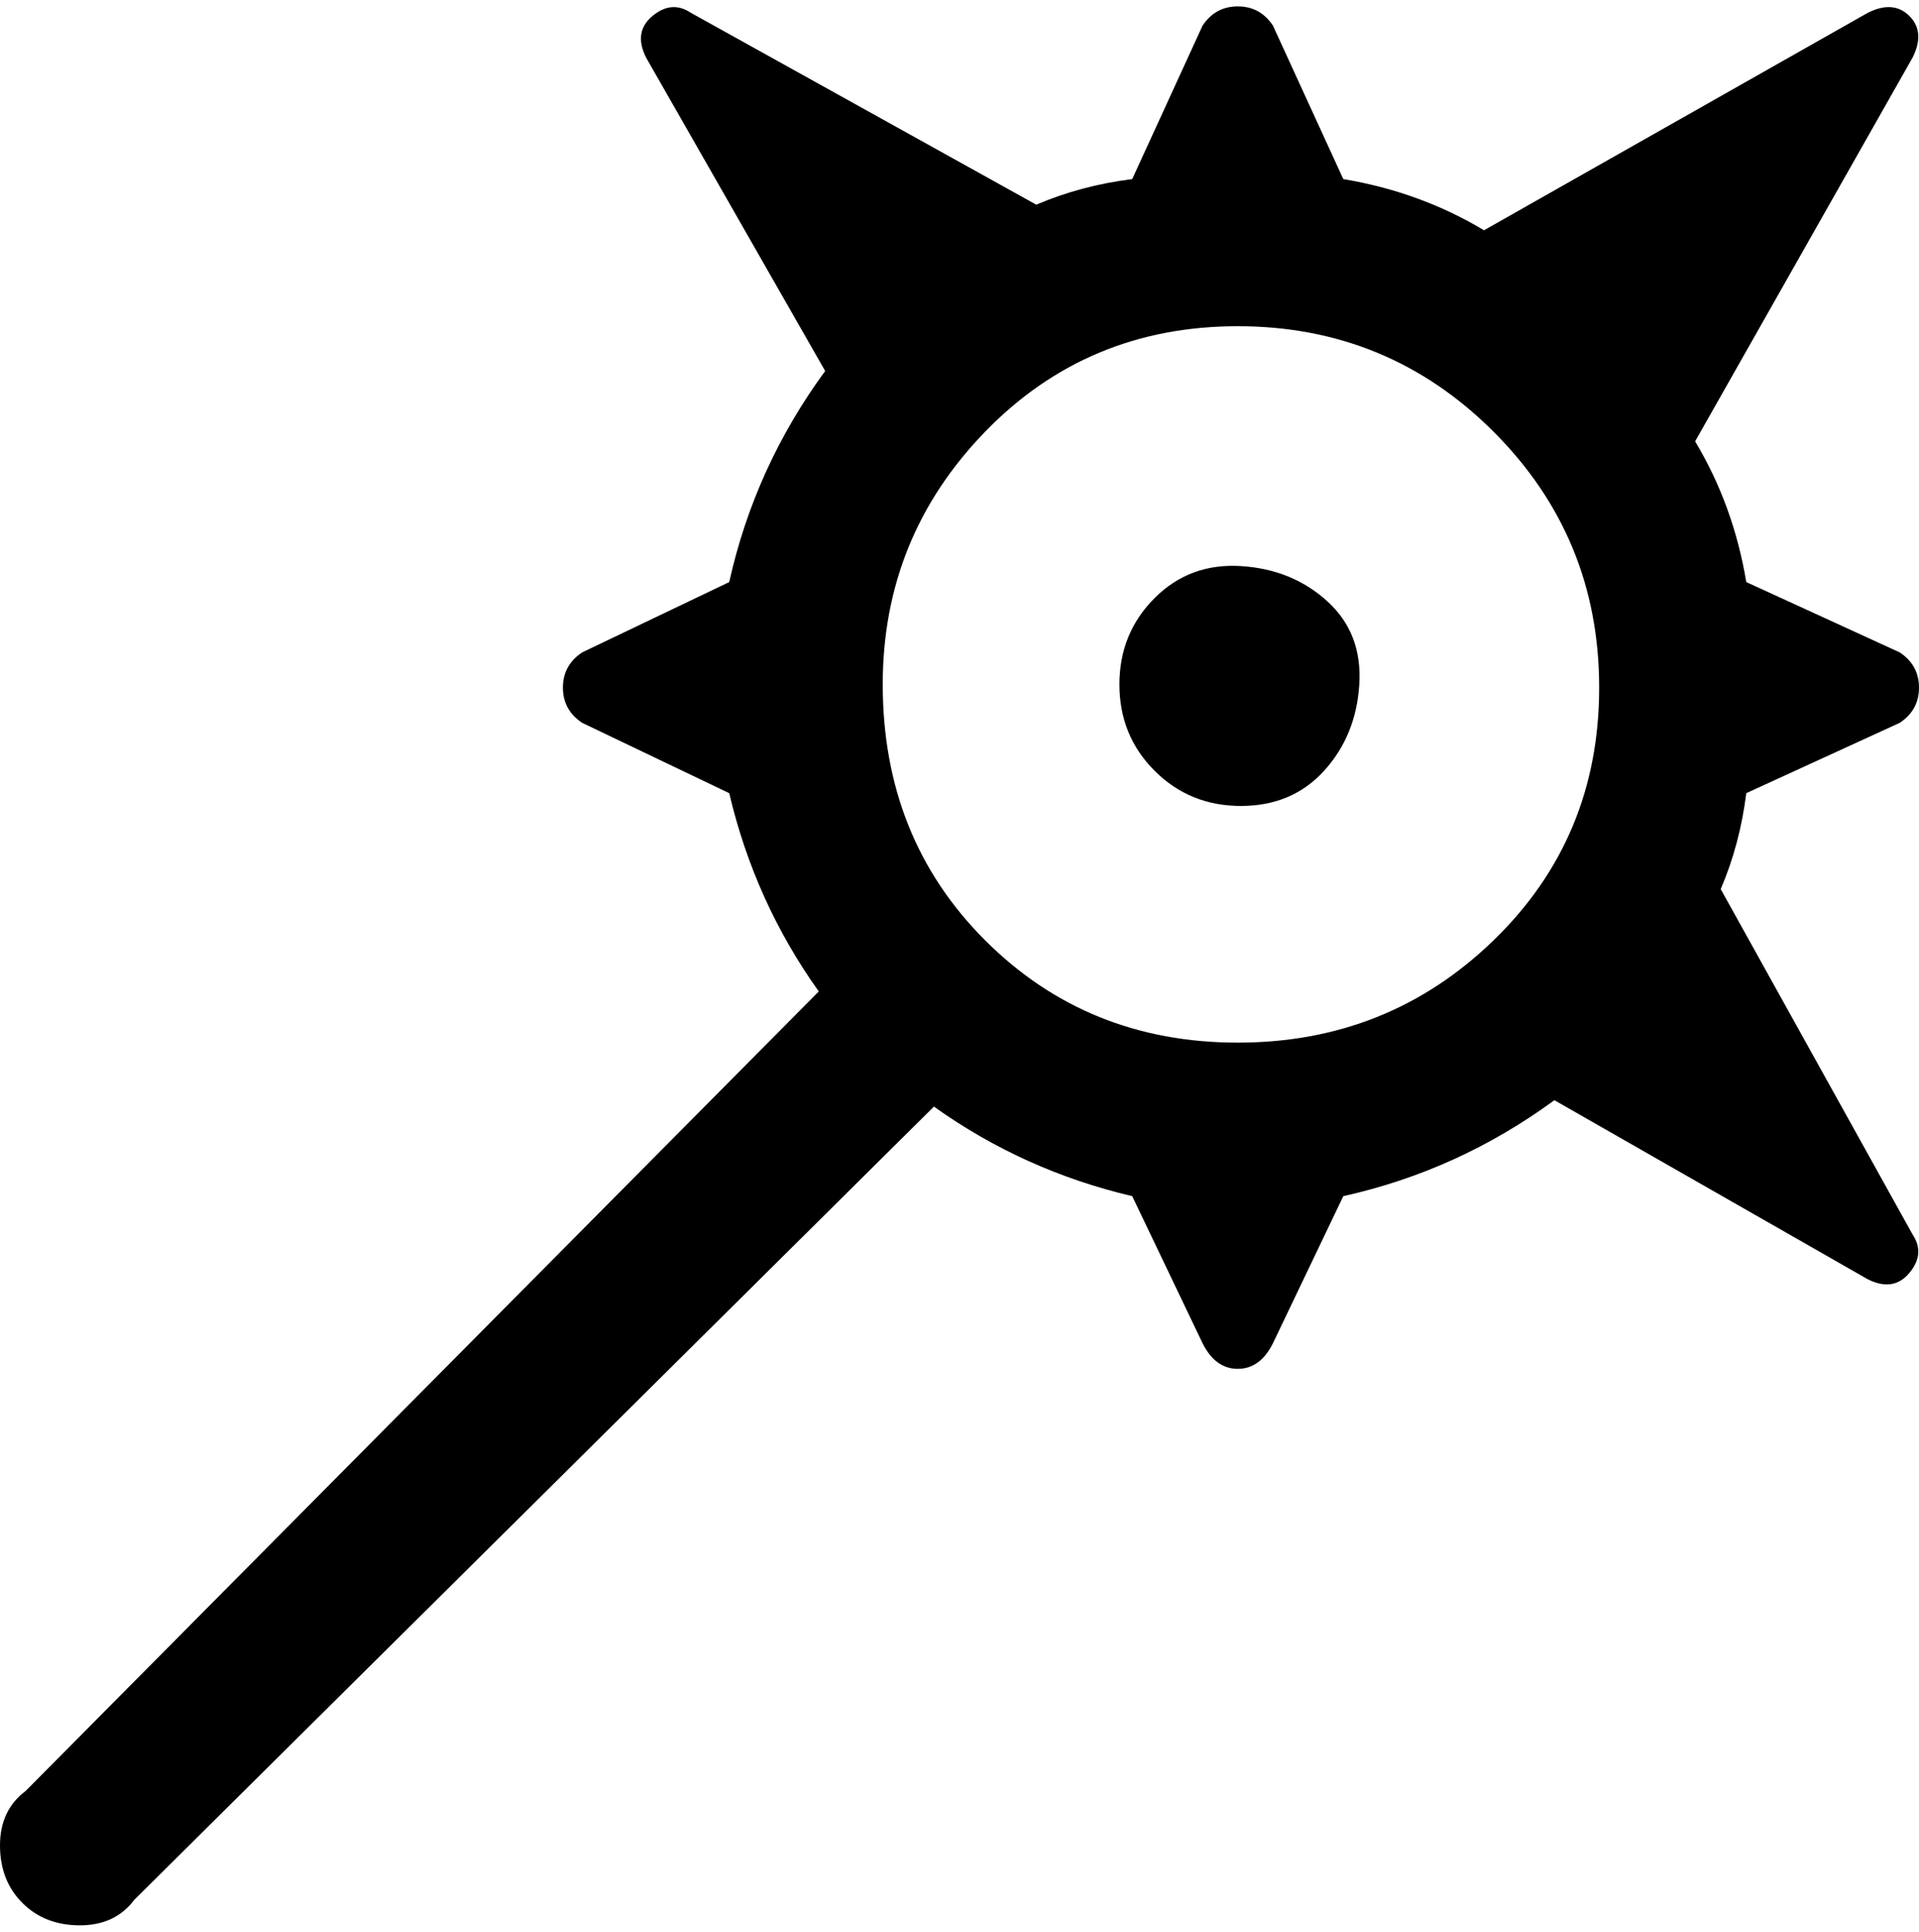 <svg viewBox="0 0 300 302.001" xmlns="http://www.w3.org/2000/svg"><path d="M269 139q3-7 4-15l24-11q3-2 3-5.5t-3-5.5l-24-11q-2-12-8-22l34-60q2-4-.5-6.5T292 2l-60 34q-10-6-22-8L199 4q-2-3-5.5-3T188 4l-11 24q-8 1-15 4L108 2q-3-2-6 .5T101 9l28 49q-11 15-15 33l-23 11q-3 2-3 5.5t3 5.5l23 11q4 17 14 31L4 280q-4 3-4 8.5t3.5 9q3.5 3.5 9 3.5t8.5-4l125-124q14 10 31 14l11 23q2 4 5.5 4t5.5-4l11-23q18-4 33-15l49 28q4 2 6.5-1t.5-6l-30-54zm-131-32q0-23 16-39.5T193.5 51q23.5 0 40 16.5t16.5 40q0 23.5-16.5 39.5t-40 16q-23.5 0-39.5-16t-16-40zm56 19q-8 0-13.5-5.5T175 107q0-8 5.5-13.5t13.5-5q8 .5 13.5 5.5t5 13q-.5 8-5.5 13.5t-13 5.5z"/></svg>